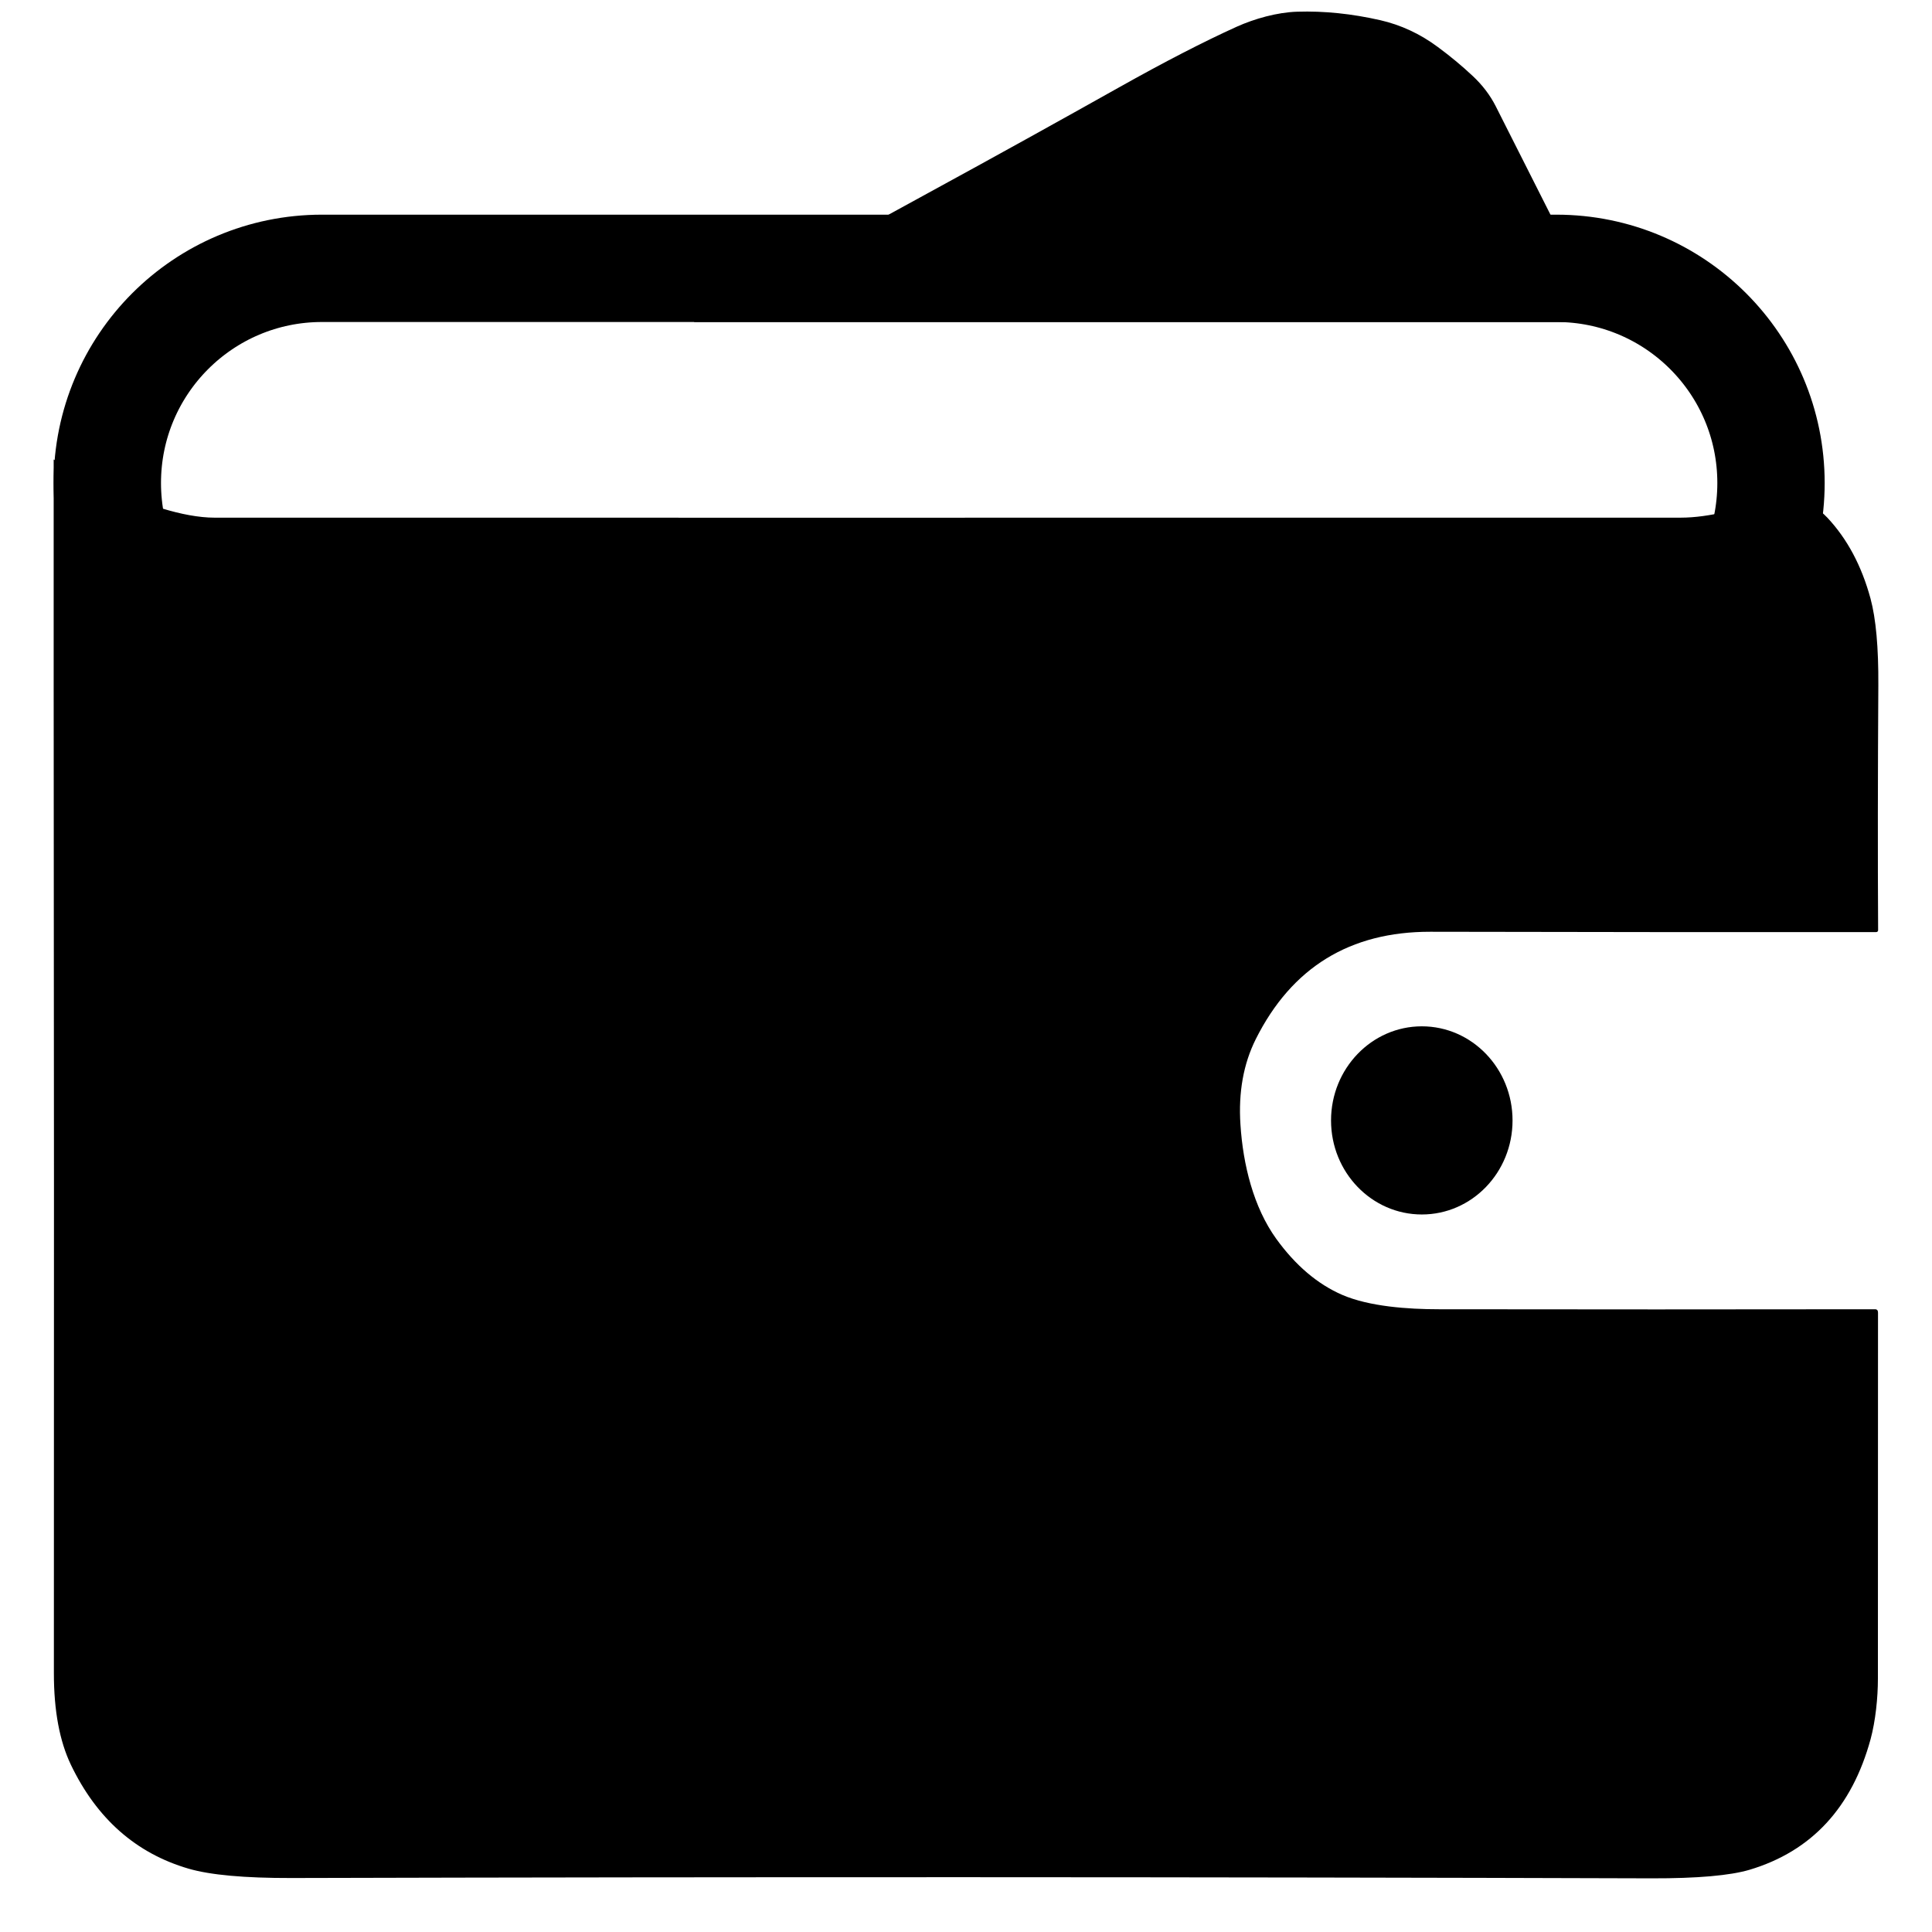 <svg width="18" height="18" viewBox="0 0 18 18" fill="none" xmlns="http://www.w3.org/2000/svg">
<path d="M8.646 1.799C9.286 1.45 9.879 1.121 10.426 0.814C10.85 0.576 11.215 0.388 11.522 0.249C11.689 0.174 11.898 0.115 12.085 0.109C12.338 0.101 12.595 0.128 12.859 0.188C13.052 0.232 13.232 0.316 13.396 0.438C13.511 0.523 13.619 0.612 13.72 0.707C13.811 0.792 13.883 0.886 13.936 0.991C14.282 1.678 14.617 2.339 14.938 2.973C14.948 2.991 14.943 3 14.923 3H6.47L6.468 3L6.467 2.998L6.467 2.995L6.469 2.993C7.238 2.57 7.964 2.171 8.646 1.799Z" fill="currentColor"/>
<path d="M11.7 9.681C11.585 9.911 11.537 10.177 11.557 10.478C11.581 10.852 11.679 11.248 11.89 11.541C12.07 11.79 12.275 11.964 12.505 12.064C12.758 12.173 13.118 12.198 13.405 12.198C14.754 12.2 16.108 12.2 17.469 12.198C17.488 12.198 17.497 12.209 17.497 12.229C17.497 13.368 17.497 14.506 17.496 15.641C17.496 15.817 17.474 16.032 17.428 16.203C17.254 16.841 16.878 17.247 16.301 17.42C16.119 17.474 15.814 17.501 15.386 17.5C11.167 17.487 6.943 17.486 2.716 17.497C2.279 17.498 1.96 17.469 1.757 17.41C1.267 17.267 0.901 16.944 0.66 16.441C0.555 16.221 0.502 15.938 0.502 15.589C0.504 12.586 0.503 9.521 0.5 6.394C0.5 6.018 0.5 4.281 0.5 4.281C0.5 4.281 1.403 4.823 2 4.823C2.403 4.823 2.318 4.823 2.318 4.823C2.318 4.823 11.219 4.824 15.655 4.823C16.229 4.823 16.686 4.462 17.025 4.823C17.21 5.02 17.344 5.271 17.427 5.576C17.478 5.765 17.502 6.034 17.5 6.384C17.495 7.214 17.494 7.974 17.498 8.665C17.498 8.67 17.497 8.675 17.493 8.679C17.49 8.682 17.485 8.684 17.48 8.684C16.114 8.685 14.73 8.684 13.326 8.681C12.577 8.68 12.035 9.013 11.7 9.681Z" fill="currentColor"/>
<path d="M13.247 11.315C13.714 11.315 14.092 10.923 14.092 10.439C14.092 9.955 13.714 9.562 13.247 9.562C12.78 9.562 12.401 9.955 12.401 10.439C12.401 10.923 12.78 11.315 13.247 11.315Z" fill="currentColor"/>
<path d="M1 4.5C1 3.395 1.895 2.5 3 2.5H14.5C15.605 2.5 16.5 3.395 16.5 4.5C16.5 5.605 15.605 6.5 14.5 6.5H3C1.895 6.5 1 5.605 1 4.5Z" stroke="currentColor"/>
</svg>
